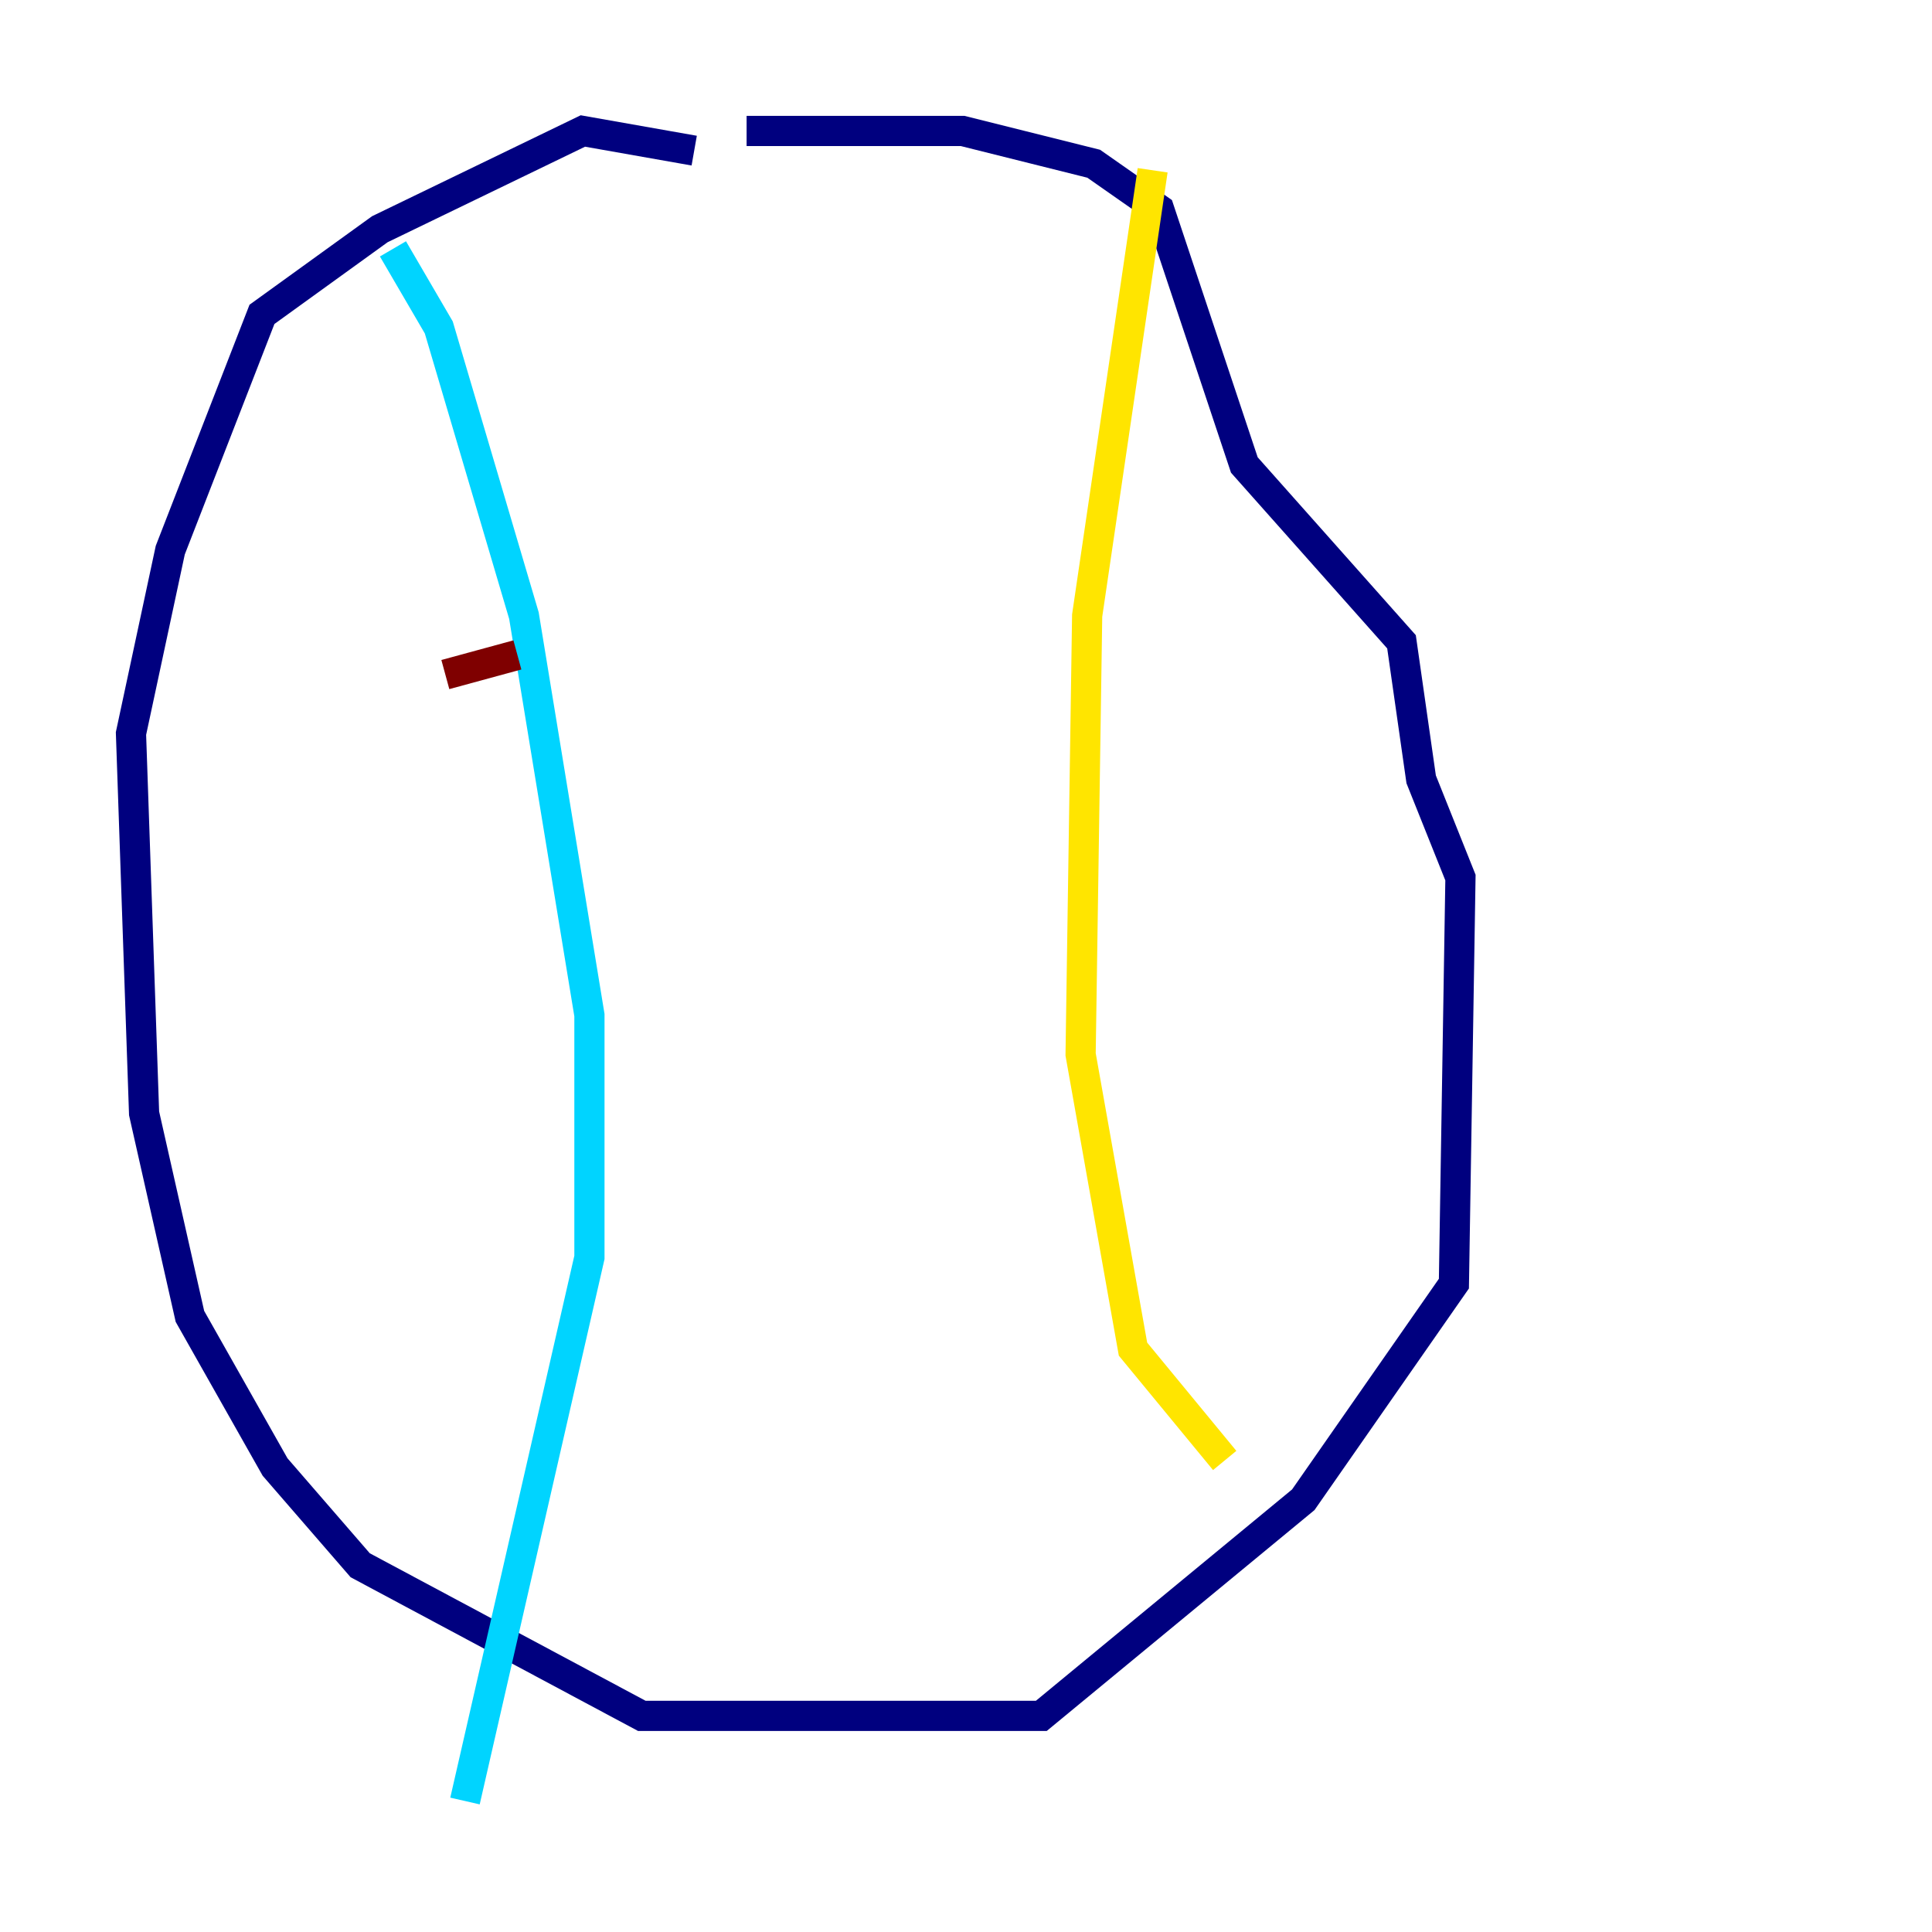 <?xml version="1.0" encoding="utf-8" ?>
<svg baseProfile="tiny" height="128" version="1.2" viewBox="0,0,128,128" width="128" xmlns="http://www.w3.org/2000/svg" xmlns:ev="http://www.w3.org/2001/xml-events" xmlns:xlink="http://www.w3.org/1999/xlink"><defs /><polyline fill="none" points="45.993,9.98 38.617,8.678 25.166,15.186 17.356,20.827 11.281,36.447 8.678,48.597 9.546,73.763 12.583,87.214 18.224,97.193 23.864,103.702 42.522,113.681 68.99,113.681 86.346,99.363 96.325,85.044 96.759,58.142 94.156,51.634 92.854,42.522 82.441,30.807 76.8,13.885 72.461,10.848 63.783,8.678 49.464,8.678" stroke="#00007f" stroke-width="2" /><polyline fill="none" points="26.034,16.488 29.071,21.695 34.712,40.786 39.051,67.254 39.051,83.308 30.807,119.322" stroke="#00d4ff" stroke-width="2" /><polyline fill="none" points="76.366,11.281 72.027,40.786 71.593,69.858 75.064,89.383 81.139,96.759" stroke="#ffe500" stroke-width="2" /><polyline fill="none" points="29.505,44.691 34.278,43.39" stroke="#7f0000" stroke-width="2" /></svg>